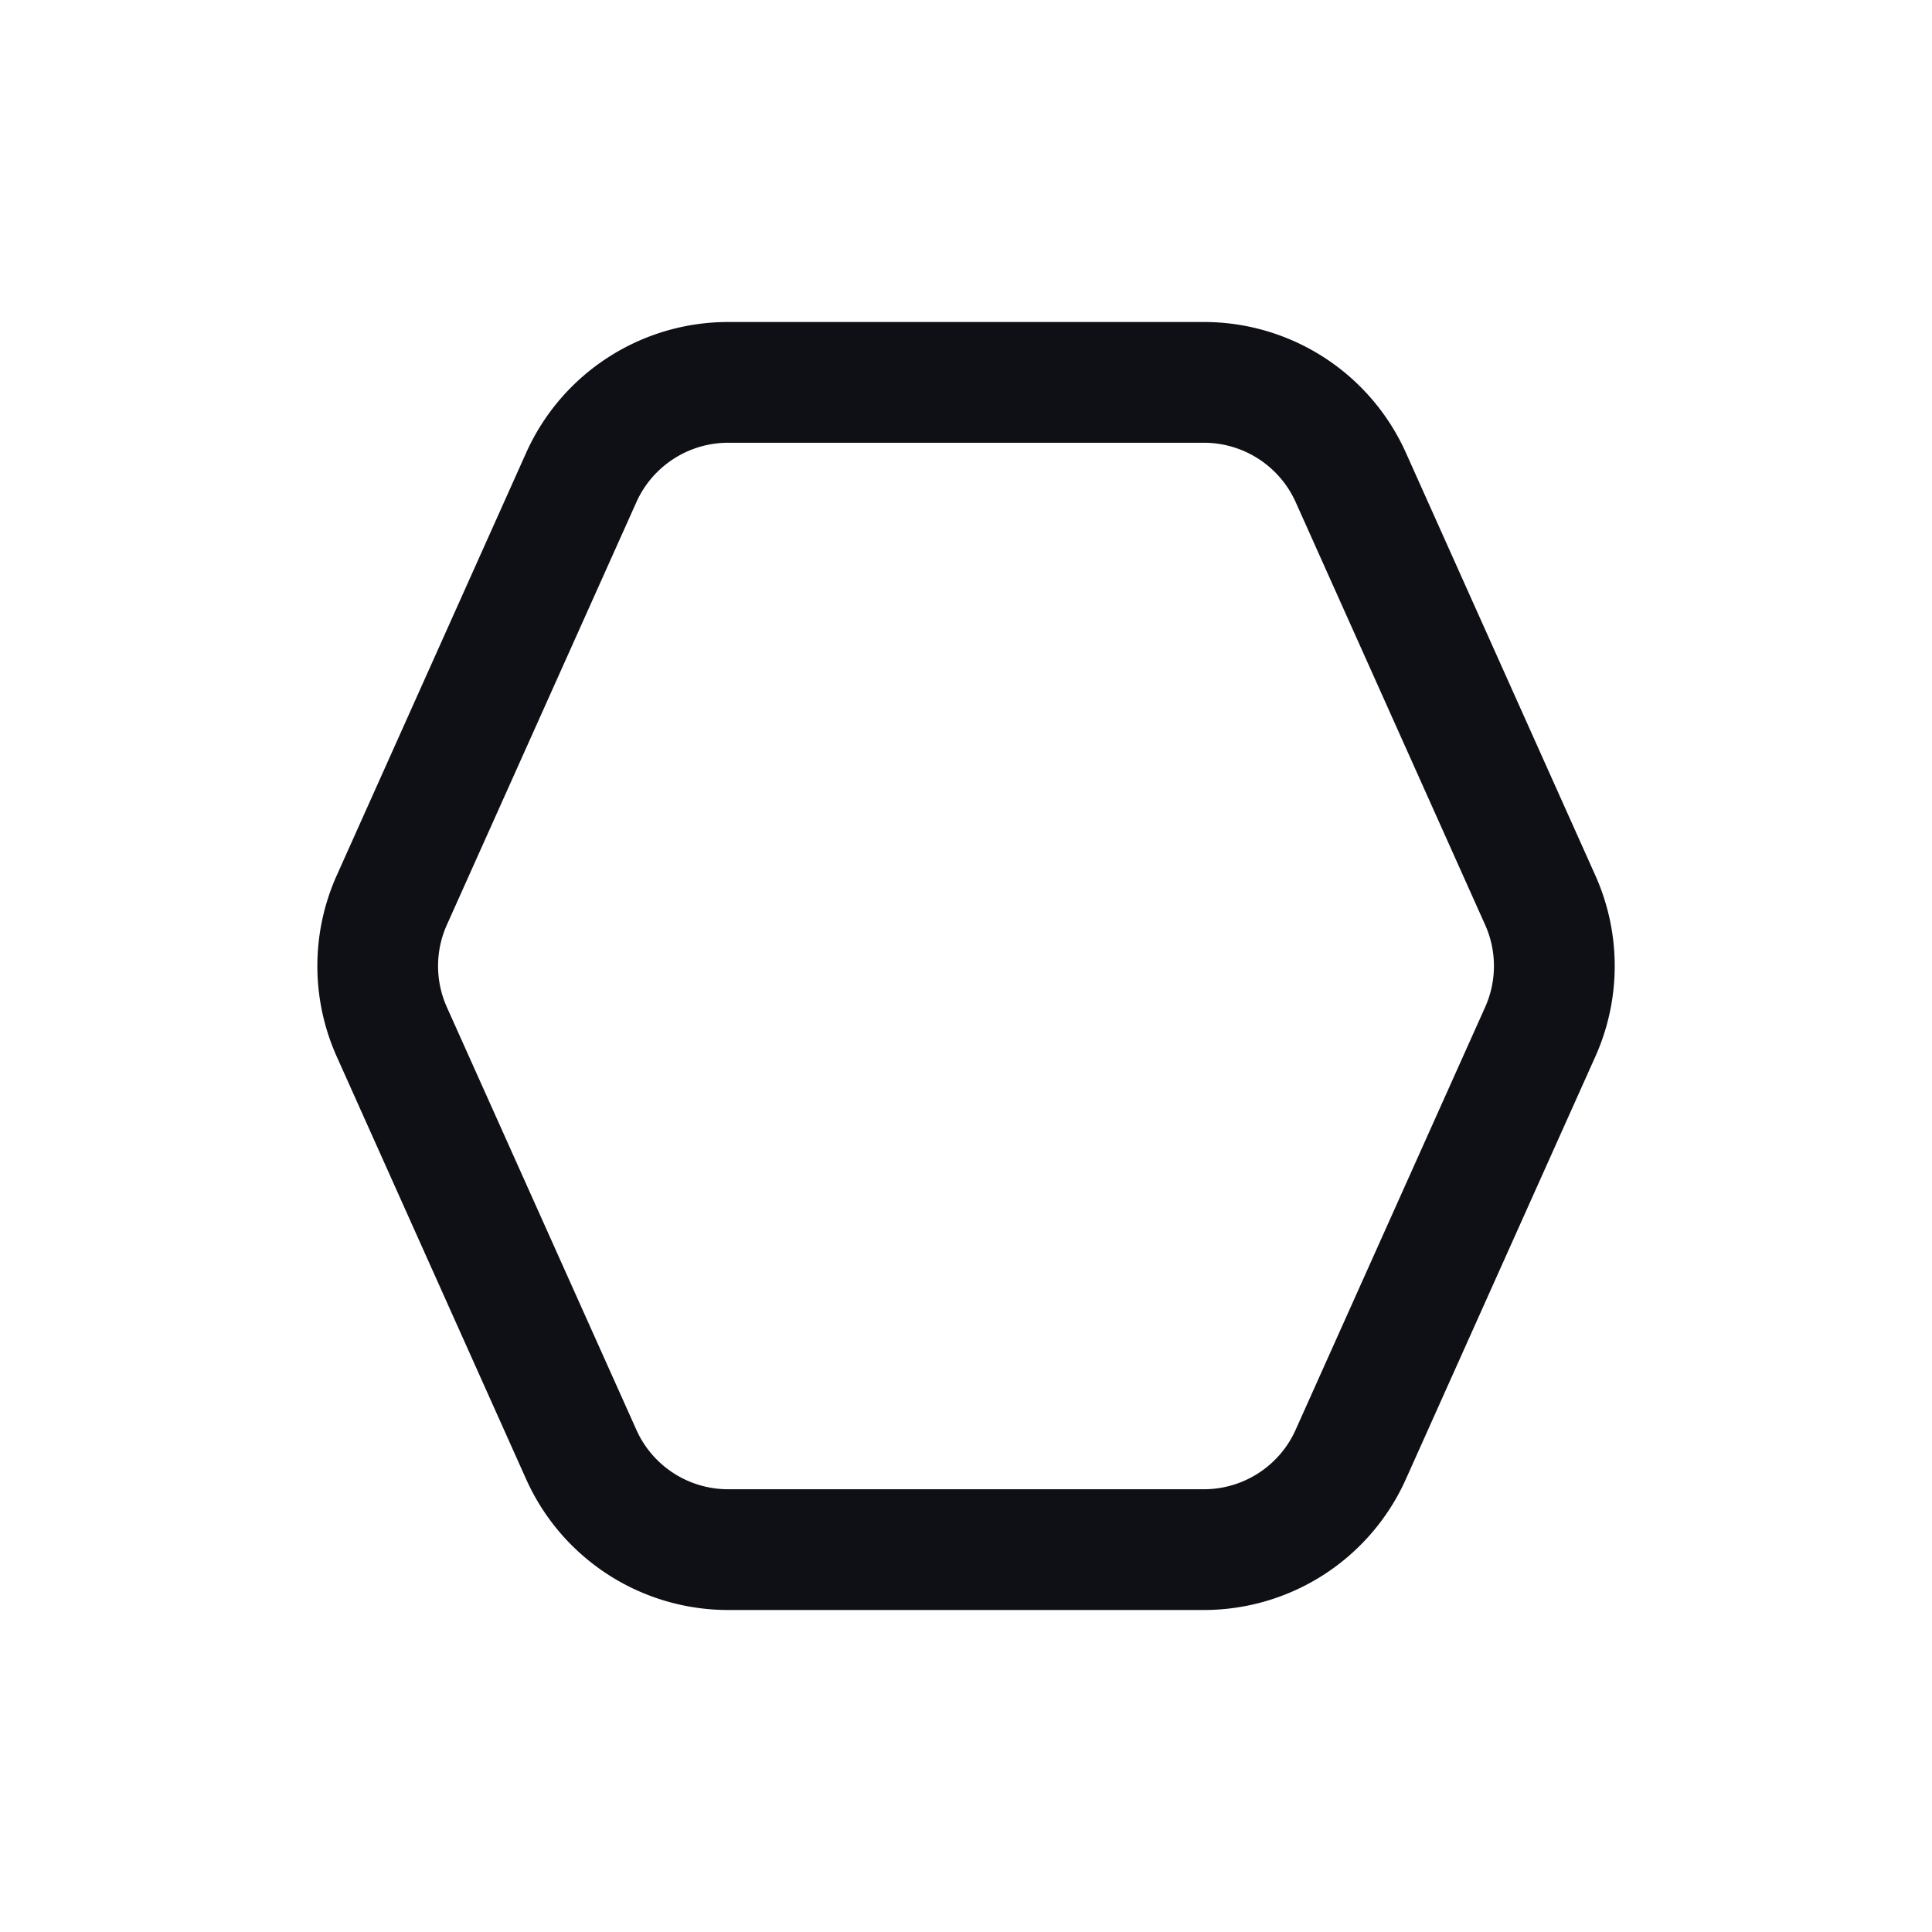 <svg xmlns="http://www.w3.org/2000/svg" width="24" height="24" fill="none" viewBox="0 0 24 24"><path fill="#0F1015" fill-rule="evenodd" d="M6.536 5.625A2.75 2.75 0 0 1 9.046 4h5.909a2.75 2.75 0 0 1 2.51 1.625l2.353 5.25a2.75 2.75 0 0 1 0 2.25l-2.354 5.25A2.75 2.75 0 0 1 14.954 20H9.046a2.75 2.75 0 0 1-2.51-1.625l-2.353-5.25a2.75 2.75 0 0 1 0-2.25zm2.51-.125c-.493 0-.94.29-1.141.739l-2.354 5.25a1.25 1.25 0 0 0 0 1.022l2.354 5.25c.201.45.648.739 1.14.739h5.91c.492 0 .94-.29 1.14-.739l2.354-5.25a1.25 1.25 0 0 0 0-1.022l-2.353-5.25a1.25 1.25 0 0 0-1.141-.739z" clip-rule="evenodd"/></svg>